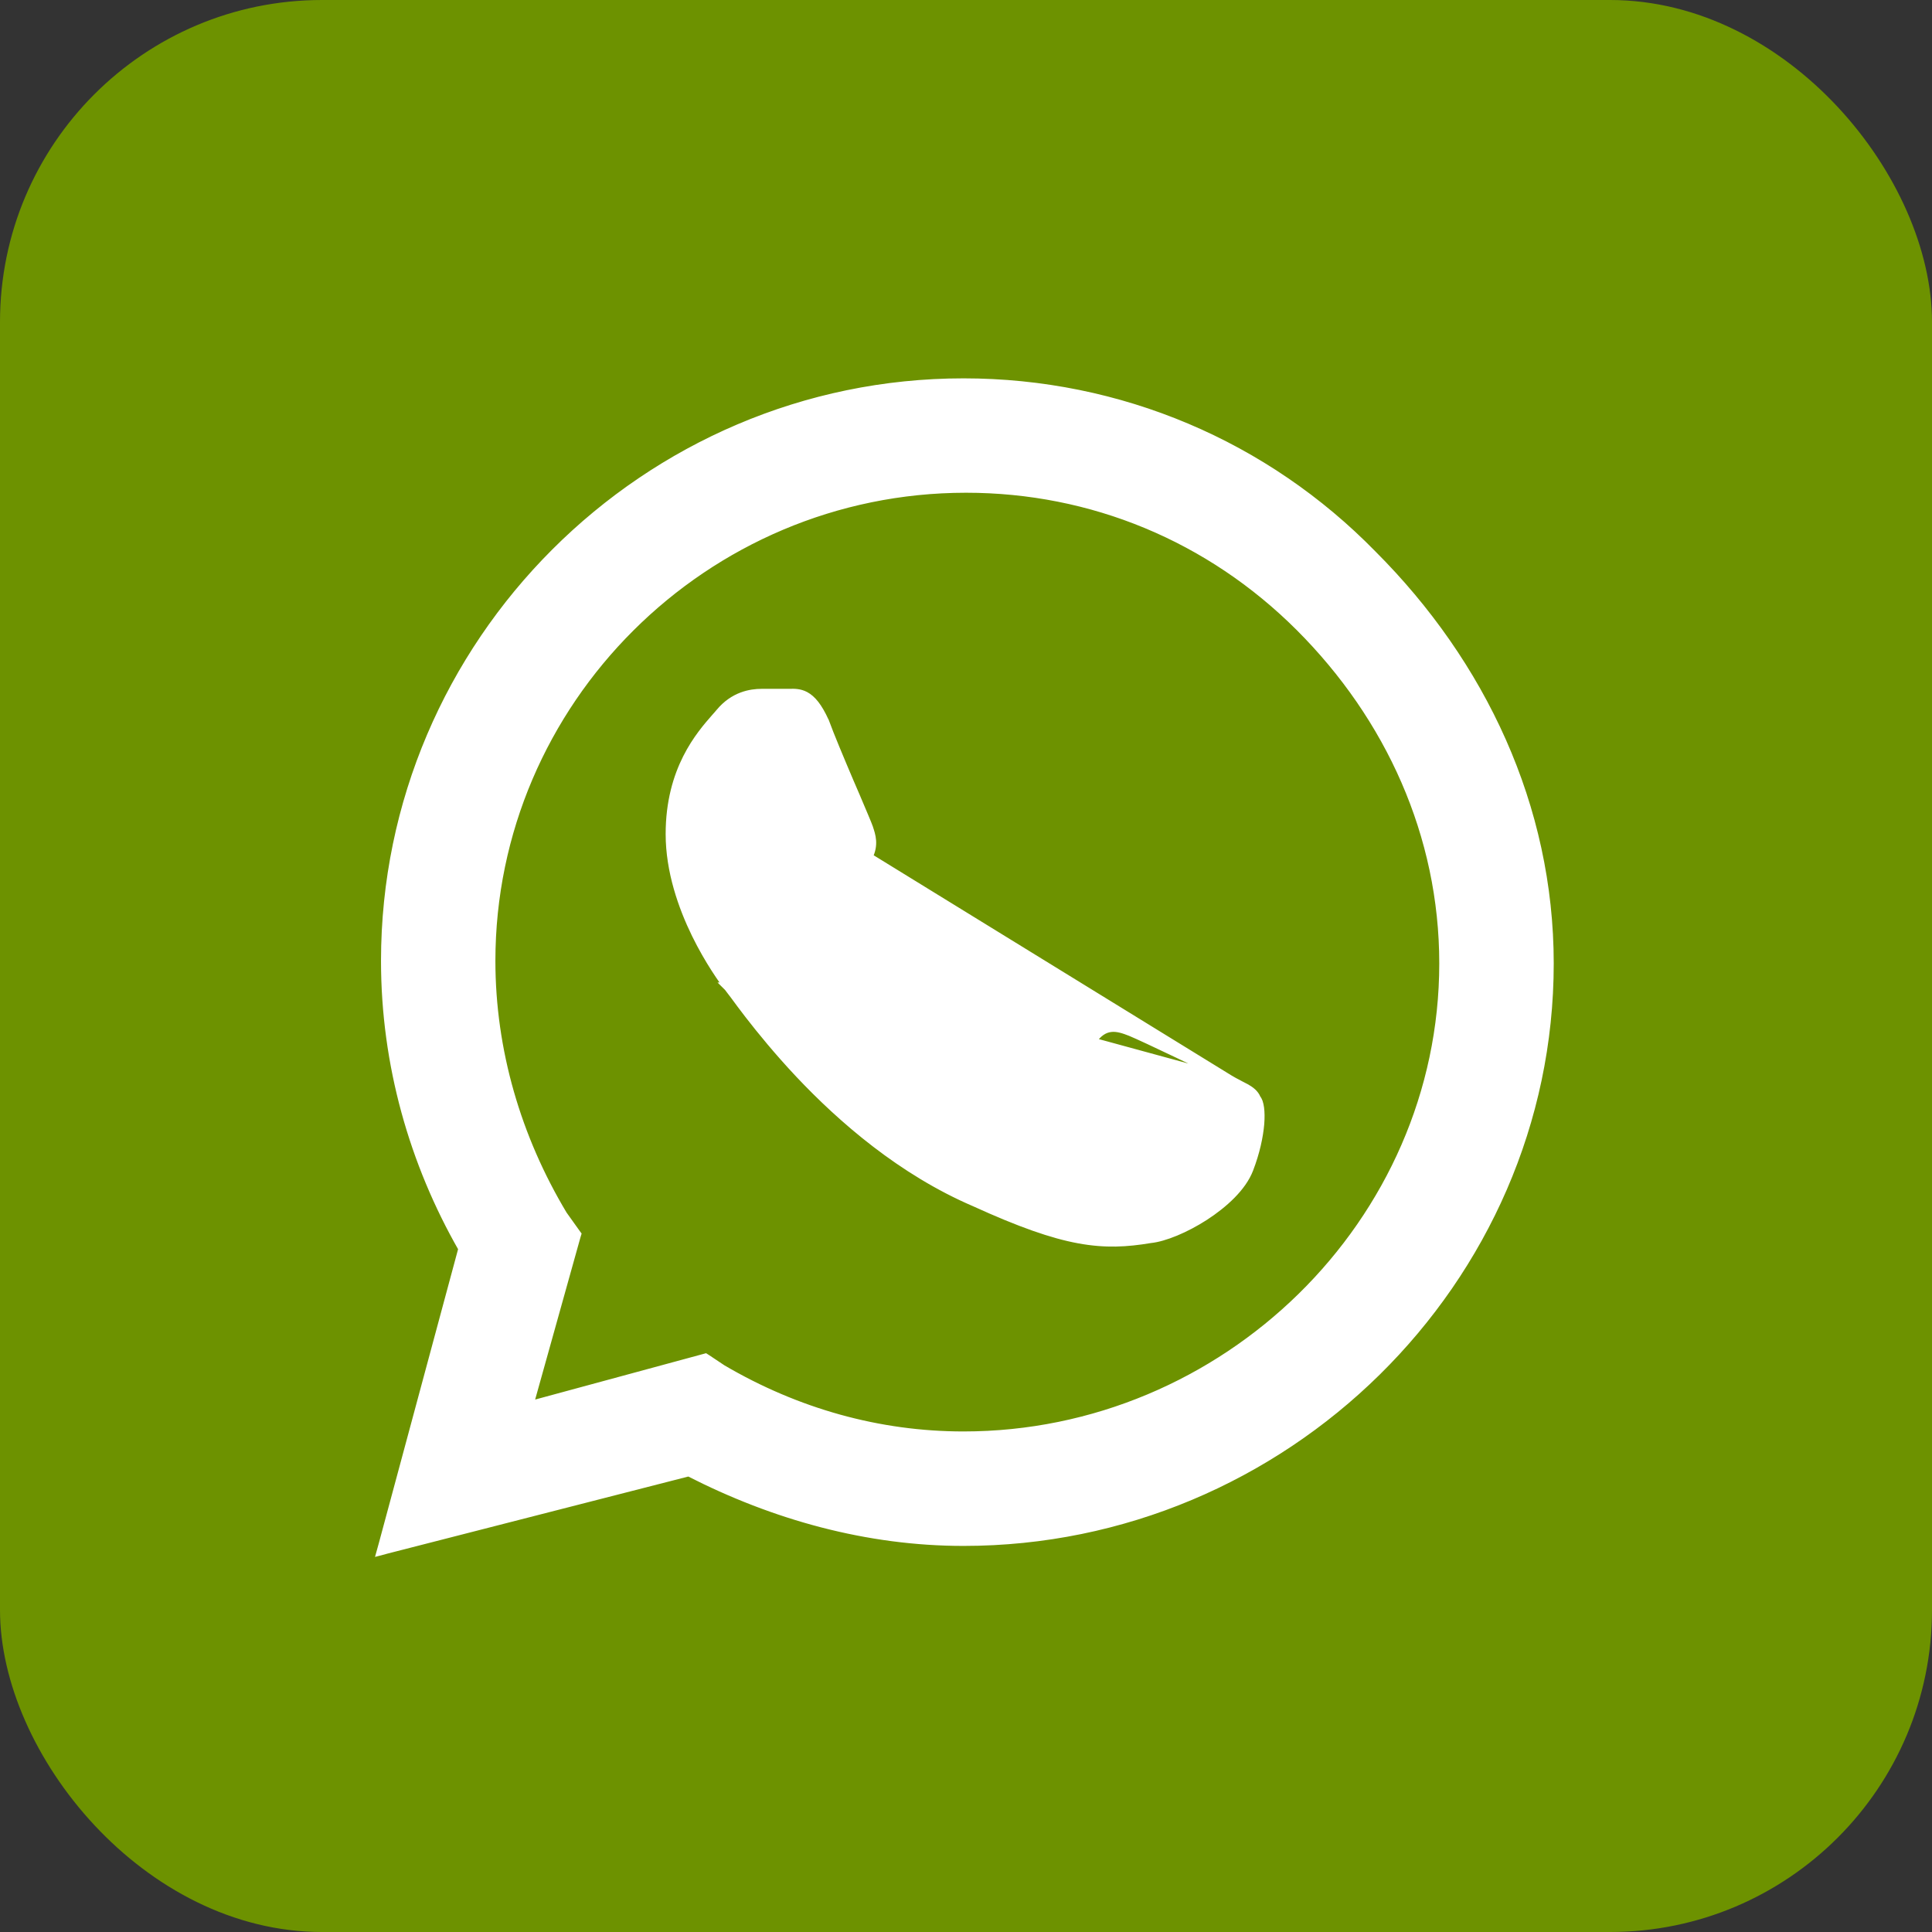 <svg width="24" height="24" viewBox="0 0 24 24" fill="none" xmlns="http://www.w3.org/2000/svg">
<rect x="0" y="0" width="24" height="24" fill="#333333" stroke="none"/>
<rect width="24" height="24" rx="4" fill="#6D9200"/>
<path d="M15.273 13.403L15.273 13.403C15.312 13.427 15.349 13.446 15.384 13.464C15.39 13.467 15.396 13.471 15.402 13.474C15.43 13.488 15.457 13.502 15.481 13.515C15.536 13.547 15.588 13.585 15.612 13.646C15.623 13.659 15.631 13.676 15.637 13.692C15.644 13.713 15.649 13.737 15.653 13.764C15.66 13.817 15.661 13.884 15.655 13.961C15.642 14.114 15.601 14.312 15.519 14.525C15.433 14.749 15.204 14.957 14.965 15.112C14.726 15.266 14.462 15.375 14.29 15.392C13.997 15.441 13.734 15.457 13.402 15.396C13.071 15.335 12.673 15.196 12.109 14.939C11.2 14.549 10.456 13.901 9.927 13.34C9.663 13.059 9.452 12.8 9.301 12.605C9.225 12.507 9.165 12.425 9.121 12.365C9.098 12.335 9.08 12.311 9.066 12.293C9.052 12.273 9.044 12.264 9.04 12.26L9.035 12.255L9.036 12.255C8.987 12.189 8.808 11.945 8.641 11.604C8.475 11.263 8.319 10.821 8.319 10.361C8.319 9.558 8.697 9.129 8.887 8.912C8.907 8.889 8.926 8.869 8.941 8.85C9.114 8.642 9.324 8.607 9.461 8.607H9.462H9.463H9.463H9.464H9.464H9.465H9.465H9.466H9.467H9.467H9.468H9.468H9.469H9.469H9.47H9.471H9.471H9.472H9.472H9.473H9.474H9.474H9.475H9.475H9.476H9.476H9.477H9.478H9.478H9.479H9.479H9.48H9.481H9.481H9.482H9.482H9.483H9.483H9.484H9.485H9.485H9.486H9.486H9.487H9.488H9.488H9.489H9.489H9.49H9.491H9.491H9.492H9.492H9.493H9.494H9.494H9.495H9.495H9.496H9.497H9.497H9.498H9.498H9.499H9.5H9.5H9.501H9.501H9.502H9.503H9.503H9.504H9.505H9.505H9.506H9.506H9.507H9.508H9.508H9.509H9.509H9.51H9.511H9.511H9.512H9.512H9.513H9.514H9.514H9.515H9.516H9.516H9.517H9.517H9.518H9.519H9.519H9.52H9.521H9.521H9.522H9.522H9.523H9.524H9.524H9.525H9.526H9.526H9.527H9.527H9.528H9.529H9.529H9.53H9.531H9.531H9.532H9.533H9.533H9.534H9.534H9.535H9.536H9.536H9.537H9.538H9.538H9.539H9.539H9.54H9.541H9.541H9.542H9.543H9.543H9.544H9.545H9.545H9.546H9.546H9.547H9.548H9.548H9.549H9.55H9.55H9.551H9.552H9.552H9.553H9.554H9.554H9.555H9.555H9.556H9.557H9.557H9.558H9.559H9.559H9.56H9.561H9.561H9.562H9.563H9.563H9.564H9.565H9.565H9.566H9.566H9.567H9.568H9.568H9.569H9.57H9.57H9.571H9.572H9.572H9.573H9.574H9.574H9.575H9.576H9.576H9.577H9.578H9.578H9.579H9.579H9.58H9.581H9.581H9.582H9.583H9.583H9.584H9.585H9.585H9.586H9.587H9.587H9.588H9.589H9.589H9.59H9.591H9.591H9.592H9.593H9.593H9.594H9.595H9.595H9.596H9.597H9.597H9.598H9.598H9.599H9.6H9.6H9.601H9.602H9.602H9.603H9.604H9.604H9.605H9.606H9.606H9.607H9.608H9.608H9.609H9.61H9.61H9.611H9.612H9.612H9.613H9.614H9.614H9.615H9.616H9.616H9.617H9.618H9.618H9.619H9.62H9.62H9.621H9.622H9.622H9.623H9.624H9.624H9.625H9.626H9.626H9.627H9.627H9.628H9.629H9.629H9.63H9.631H9.631H9.632H9.633H9.633H9.634H9.635H9.635H9.636H9.637H9.637H9.638H9.639H9.639H9.64H9.641H9.641H9.642H9.643H9.643H9.644H9.645H9.645H9.646H9.647H9.647H9.648H9.649H9.649H9.65H9.651H9.651H9.652H9.652H9.653H9.654H9.654H9.655H9.656H9.656H9.657H9.658H9.658H9.659H9.66H9.66H9.661H9.662H9.662H9.663H9.664H9.664H9.665H9.666H9.666H9.667H9.668H9.668H9.669H9.669H9.67H9.671H9.671H9.672H9.673H9.673H9.674H9.675H9.675H9.676H9.677H9.677H9.678H9.679H9.679H9.68H9.681H9.681H9.682H9.682H9.683H9.684H9.684H9.685H9.686H9.686H9.687H9.688H9.688H9.689H9.69H9.69H9.691H9.692H9.692H9.693H9.693H9.694H9.695H9.695H9.696H9.697H9.697H9.698H9.699H9.699H9.7H9.7H9.701H9.702H9.702H9.703H9.704H9.704H9.705H9.706H9.706H9.707H9.707H9.708H9.709H9.709H9.71H9.711H9.711H9.712H9.713H9.713H9.714H9.714H9.715H9.716H9.716H9.717H9.718H9.718H9.719H9.719H9.72H9.721H9.721H9.722H9.723H9.723H9.724H9.724H9.725H9.726H9.726H9.727H9.728H9.728H9.729H9.729H9.73H9.731H9.731H9.732H9.733H9.733H9.734H9.734H9.735H9.736H9.736H9.737H9.737H9.738H9.739H9.739H9.74H9.741H9.741H9.742H9.742H9.743H9.744H9.744H9.745H9.745H9.746H9.747H9.747H9.748H9.748H9.749H9.75H9.75H9.751H9.751H9.752H9.753H9.753H9.754H9.754H9.755H9.756H9.756H9.757H9.757H9.758H9.759H9.759H9.76H9.76H9.761H9.762H9.762H9.763H9.763H9.764H9.764H9.765H9.766H9.766H9.767H9.767H9.768H9.769H9.769H9.77H9.77H9.771H9.771H9.772H9.773H9.773H9.774H9.774H9.775H9.776H9.776H9.777H9.777H9.778H9.778H9.779H9.78H9.78H9.781H9.781H9.782H9.782H9.783C9.791 8.607 9.8 8.607 9.809 8.607C9.864 8.605 9.933 8.604 10.003 8.641C10.086 8.685 10.164 8.778 10.246 8.958L10.248 8.961L10.248 8.961C10.312 9.137 10.44 9.441 10.556 9.714C10.582 9.774 10.607 9.833 10.631 9.888C10.714 10.084 10.781 10.241 10.795 10.281L10.795 10.283C10.828 10.379 10.865 10.493 10.792 10.64C10.792 10.64 10.792 10.64 10.792 10.64L10.747 10.618L15.273 13.403ZM15.273 13.403L15.27 13.402M15.273 13.403L15.27 13.402M15.27 13.402C15.077 13.306 14.207 12.887 14.044 12.821C13.965 12.79 13.881 12.76 13.799 12.77C13.712 12.78 13.636 12.832 13.566 12.937L13.566 12.937M15.27 13.402L13.566 12.937M13.566 12.937L13.565 12.938M13.566 12.937L13.565 12.938M13.565 12.938C13.519 13.015 13.409 13.157 13.296 13.299M13.565 12.938L13.296 13.299M13.296 13.299C13.256 13.348 13.216 13.397 13.179 13.443M13.296 13.299L13.179 13.443M13.179 13.443C13.115 13.523 13.058 13.593 13.026 13.636L13.179 13.443ZM4.813 19.248L8.556 18.289C9.618 18.833 10.777 19.154 11.969 19.154C15.949 19.154 19.251 15.918 19.251 11.968C19.251 10.024 18.409 8.244 17.051 6.886C15.723 5.527 13.911 4.75 11.969 4.75C8.02 4.75 4.783 7.987 4.783 11.936C4.783 13.223 5.135 14.447 5.744 15.511L4.753 19.187L4.73 19.27L4.813 19.248ZM8.741 16.87L6.576 17.457L7.163 15.356L7.17 15.333L7.156 15.314L6.996 15.09C6.423 14.134 6.104 13.05 6.104 11.936C6.104 8.717 8.75 6.071 12.001 6.071C13.562 6.071 15.028 6.677 16.144 7.792C17.261 8.909 17.929 10.375 17.929 11.968C17.929 15.186 15.22 17.832 11.969 17.832C10.918 17.832 9.898 17.546 8.974 17.004L8.782 16.876L8.763 16.864L8.741 16.87Z" fill="white" stroke="white" stroke-width="0.1"/>
</svg>

